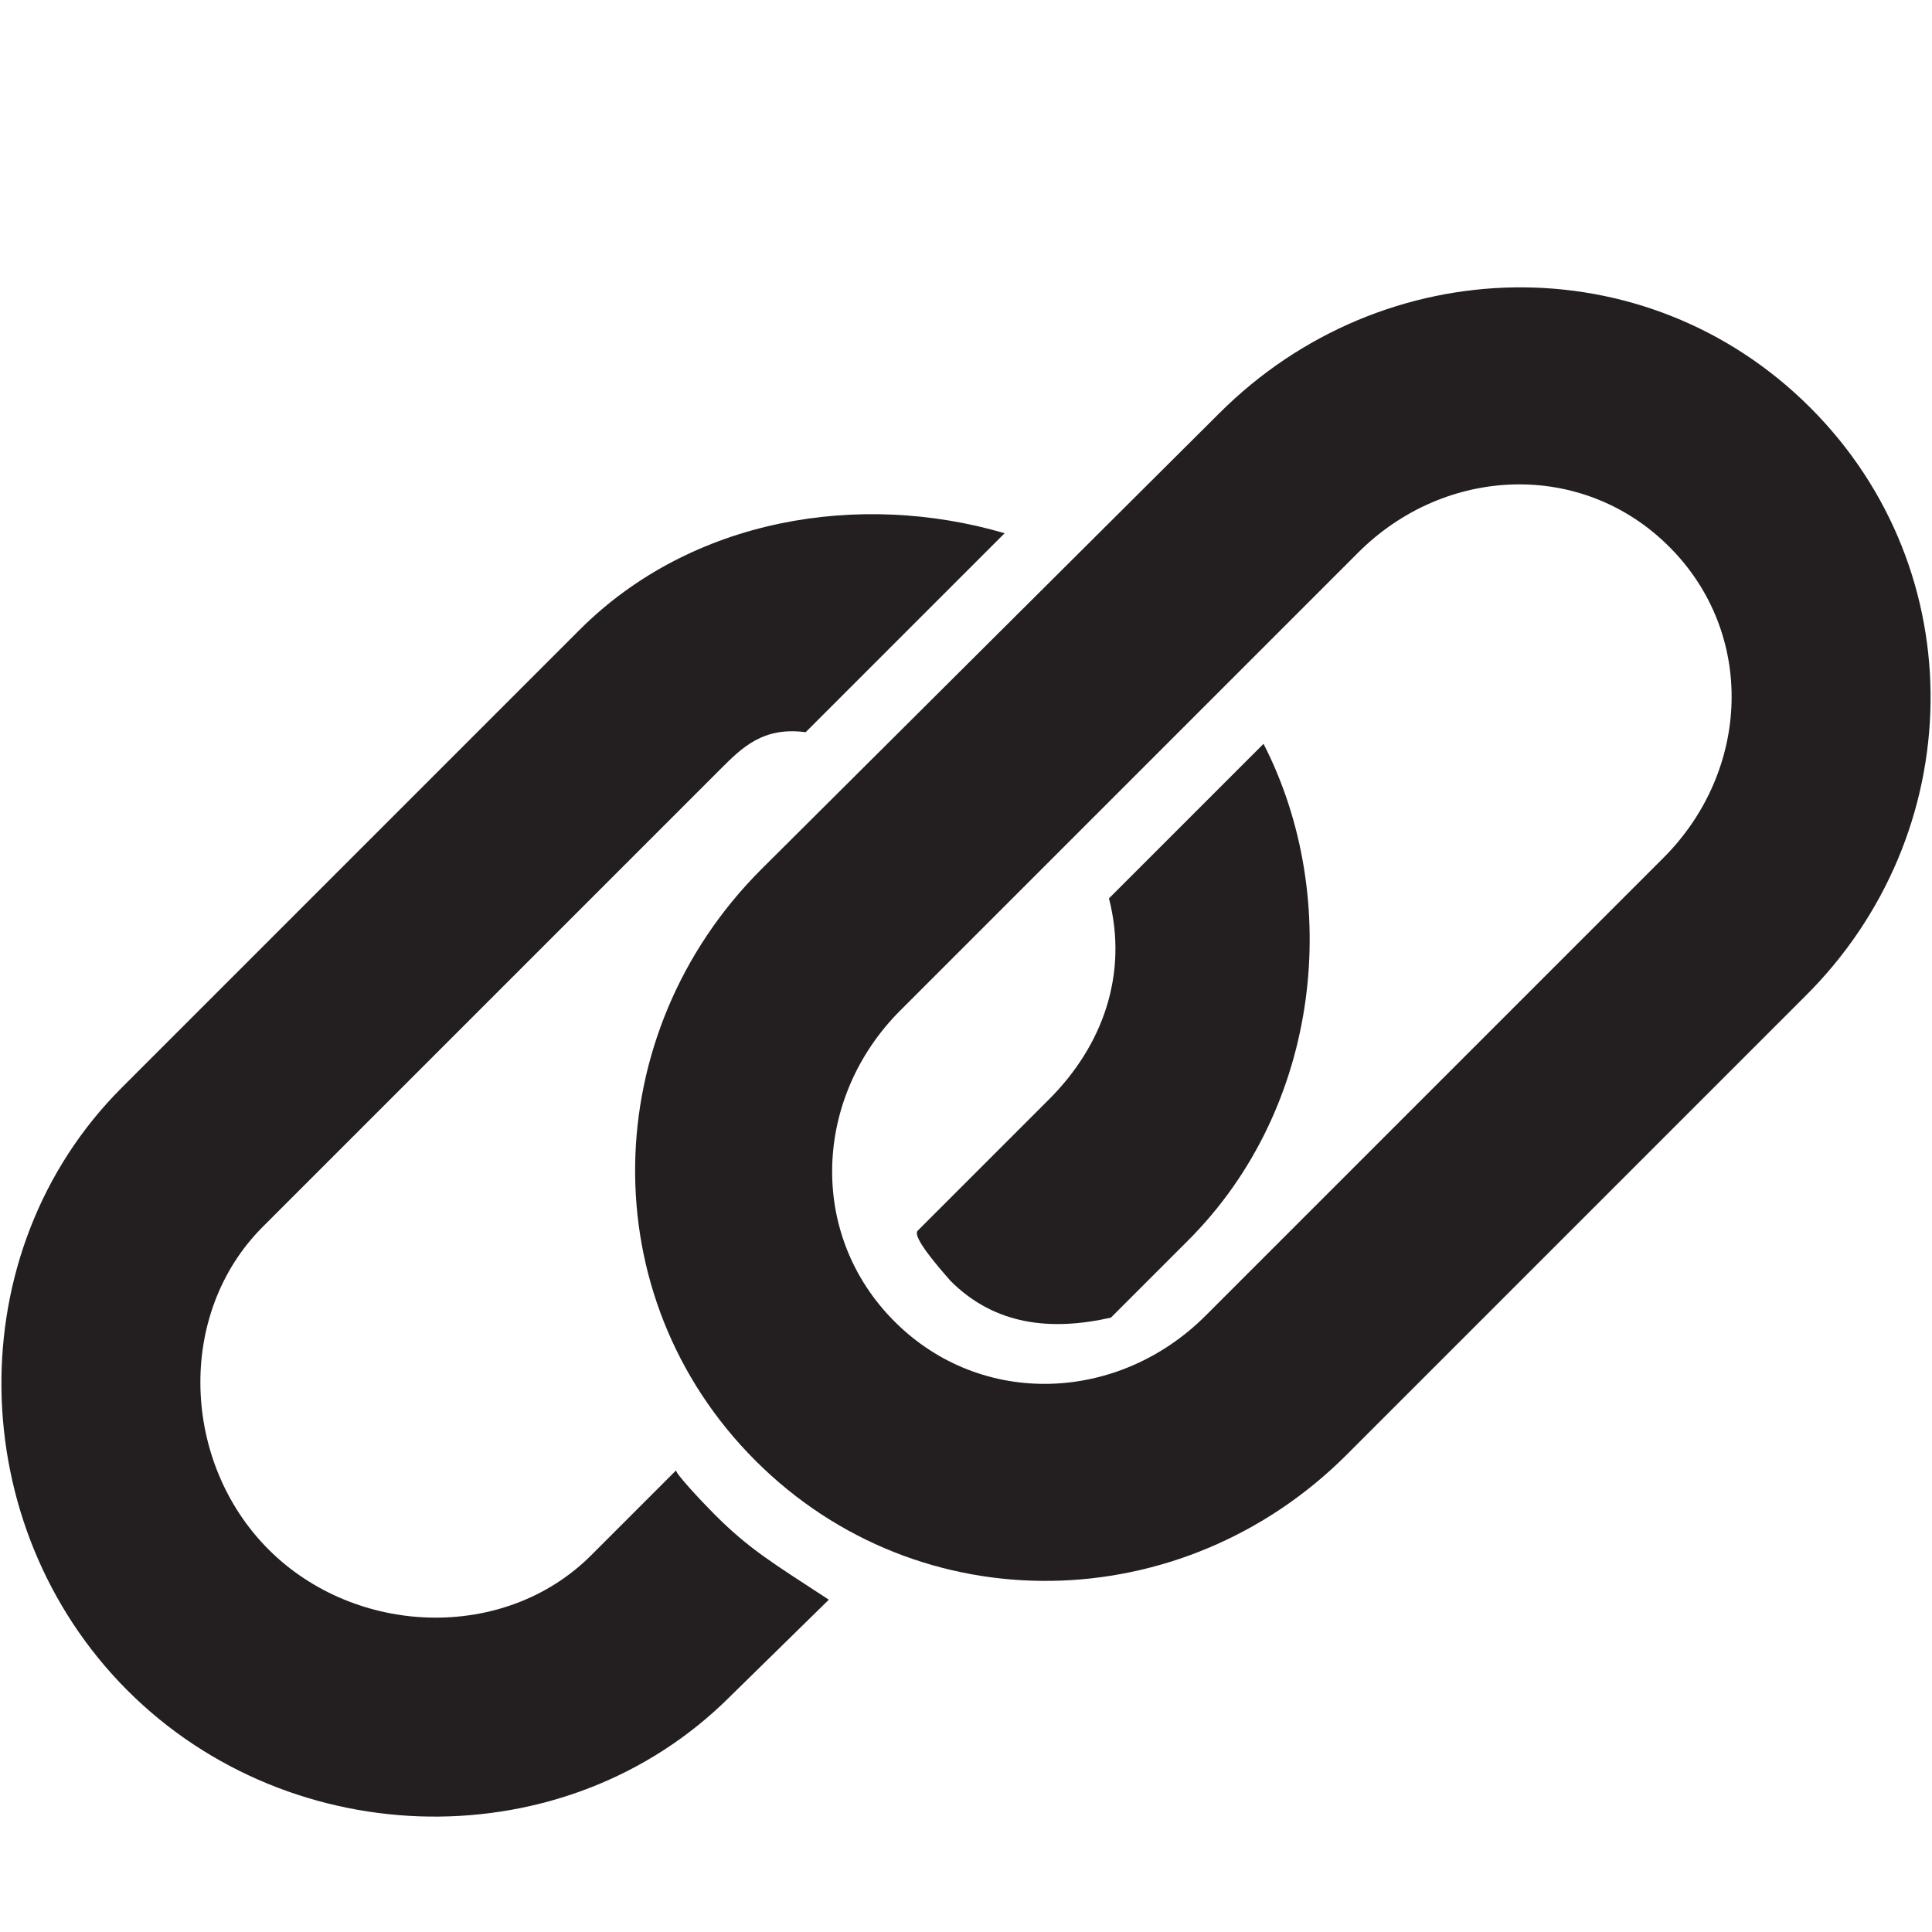 <?xml version="1.0" encoding="utf-8"?>
<!-- Generator: Adobe Illustrator 18.1.1, SVG Export Plug-In . SVG Version: 6.00 Build 0)  -->
<!DOCTYPE svg PUBLIC "-//W3C//DTD SVG 1.1//EN" "http://www.w3.org/Graphics/SVG/1.1/DTD/svg11.dtd">
<svg version="1.1" id="Layer_1" xmlns="http://www.w3.org/2000/svg" xmlns:xlink="http://www.w3.org/1999/xlink" x="0px" y="0px"
	 viewBox="0 0 100 100" enable-background="new 0 0 100 100" xml:space="preserve">
<g>
	<path fill="#231F20" d="M61.5,64.2c6.9-6.9,8-17.7,3.9-25.7l-8,8c1,3.9-0.3,7.6-3.1,10.4l-6.8,6.8c-0.3,0.3,1,1.8,1.7,2.6
		c2.3,2.3,5.2,2.6,8.3,1.9L61.5,64.2z"/>
	<path fill="#231F20" d="M42.9,82.8c-2.9-1.9-4.1-2.6-5.9-4.4c-0.7-0.7-2.1-2.2-2-2.3l-4.4,4.4c-4.5,4.5-12.2,4.2-16.7-0.3
		c-4.5-4.5-4.8-12.2-0.3-16.7l23.7-23.7c1.1-1.1,2.2-2.2,4.4-1.9L52,27.6c-7.5-2.2-16.2-0.8-22,5L6.3,56.3
		C-2.2,64.8-1.9,79,6.6,87.5c8.5,8.5,22.7,8.8,31.2,0.3L42.9,82.8z"/>
	<path fill="#231F20" d="M93.7,21.1c-8.5-8.5-22.1-8.2-30.6,0.3L39.4,45c-8.5,8.5-8.8,22.1-0.3,30.6c8.5,8.5,22.1,8.2,30.6-0.3
		l23.7-23.7C101.9,43.2,102.2,29.6,93.7,21.1z M62.4,68.1c-4.5,4.5-11.6,4.8-16.1,0.3c-4.5-4.5-4.2-11.6,0.3-16.1l23.7-23.7
		c4.5-4.5,11.6-4.8,16.1-0.3c4.5,4.5,4.2,11.6-0.3,16.1L62.4,68.1z"/>
</g>
</svg>
